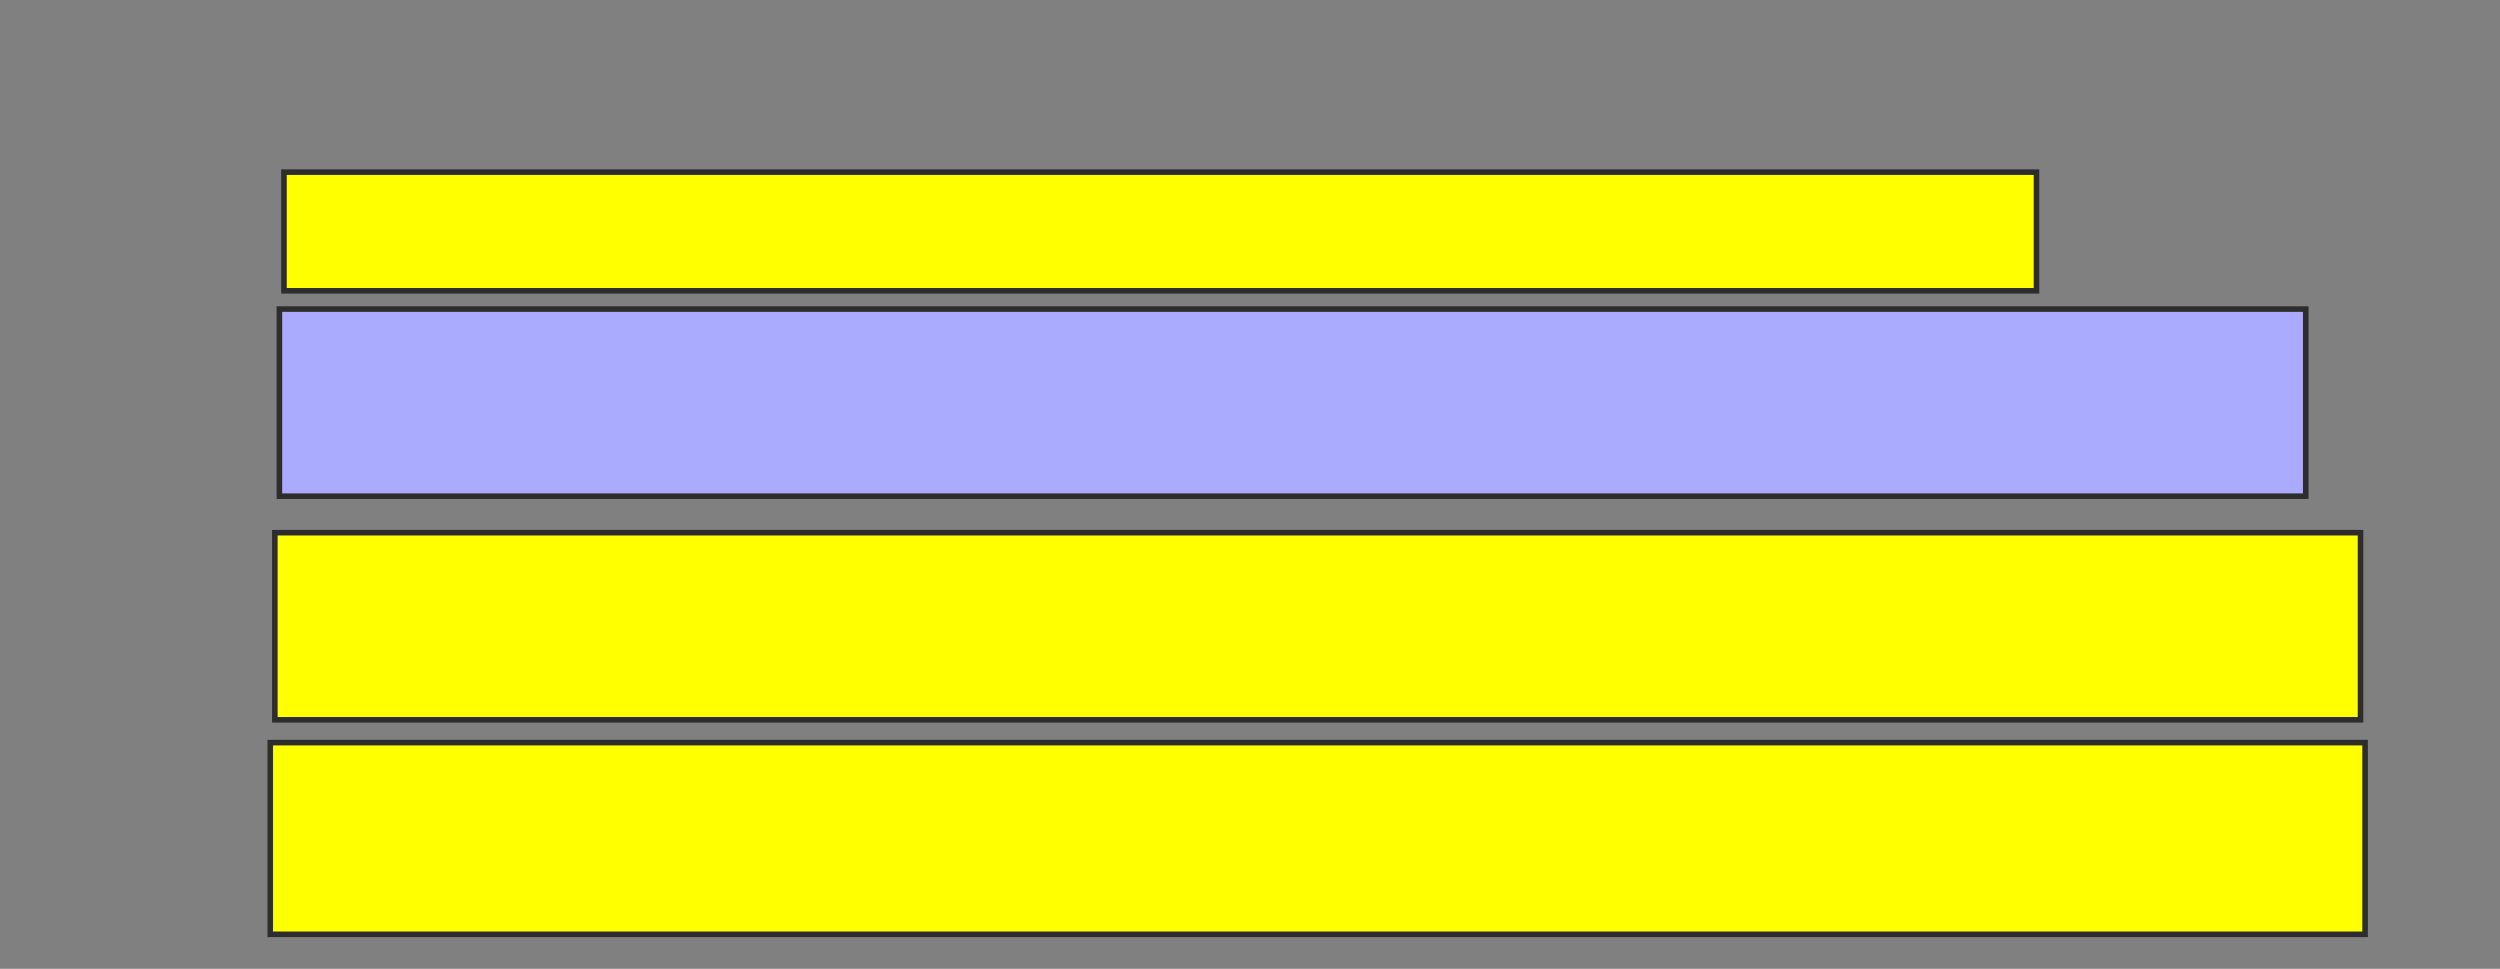 <svg xmlns="http://www.w3.org/2000/svg" width="449" height="174">
 <rect width="100%" height="100%" fill="#808080" stroke="none"/>
 <!-- Created with Image Occlusion Enhanced -->
 <g>
  <title>Labels</title>
 </g>
 <g>
  <title>Masks</title>
  <rect id="acb5b935ac884b79b2d4e45b2345470d-ao-1" height="33.607" width="363.934" y="55.508" x="50.18" stroke="#2D2D2D" fill="#aaaaff" class="qshape"/>
  <rect stroke="#2D2D2D" id="acb5b935ac884b79b2d4e45b2345470d-ao-2" height="21.311" width="314.754" y="30.918" x="51" fill="#ffff00"/>
  <rect id="acb5b935ac884b79b2d4e45b2345470d-ao-3" height="33.607" width="374.59" y="95.672" x="49.361" stroke="#2D2D2D" fill="#ffff00"/>
  <rect id="acb5b935ac884b79b2d4e45b2345470d-ao-4" height="34.426" width="376.23" y="133.377" x="48.541" stroke-linecap="null" stroke-linejoin="null" stroke-dasharray="null" stroke="#2D2D2D" fill="#ffff00"/>
 </g>
</svg>